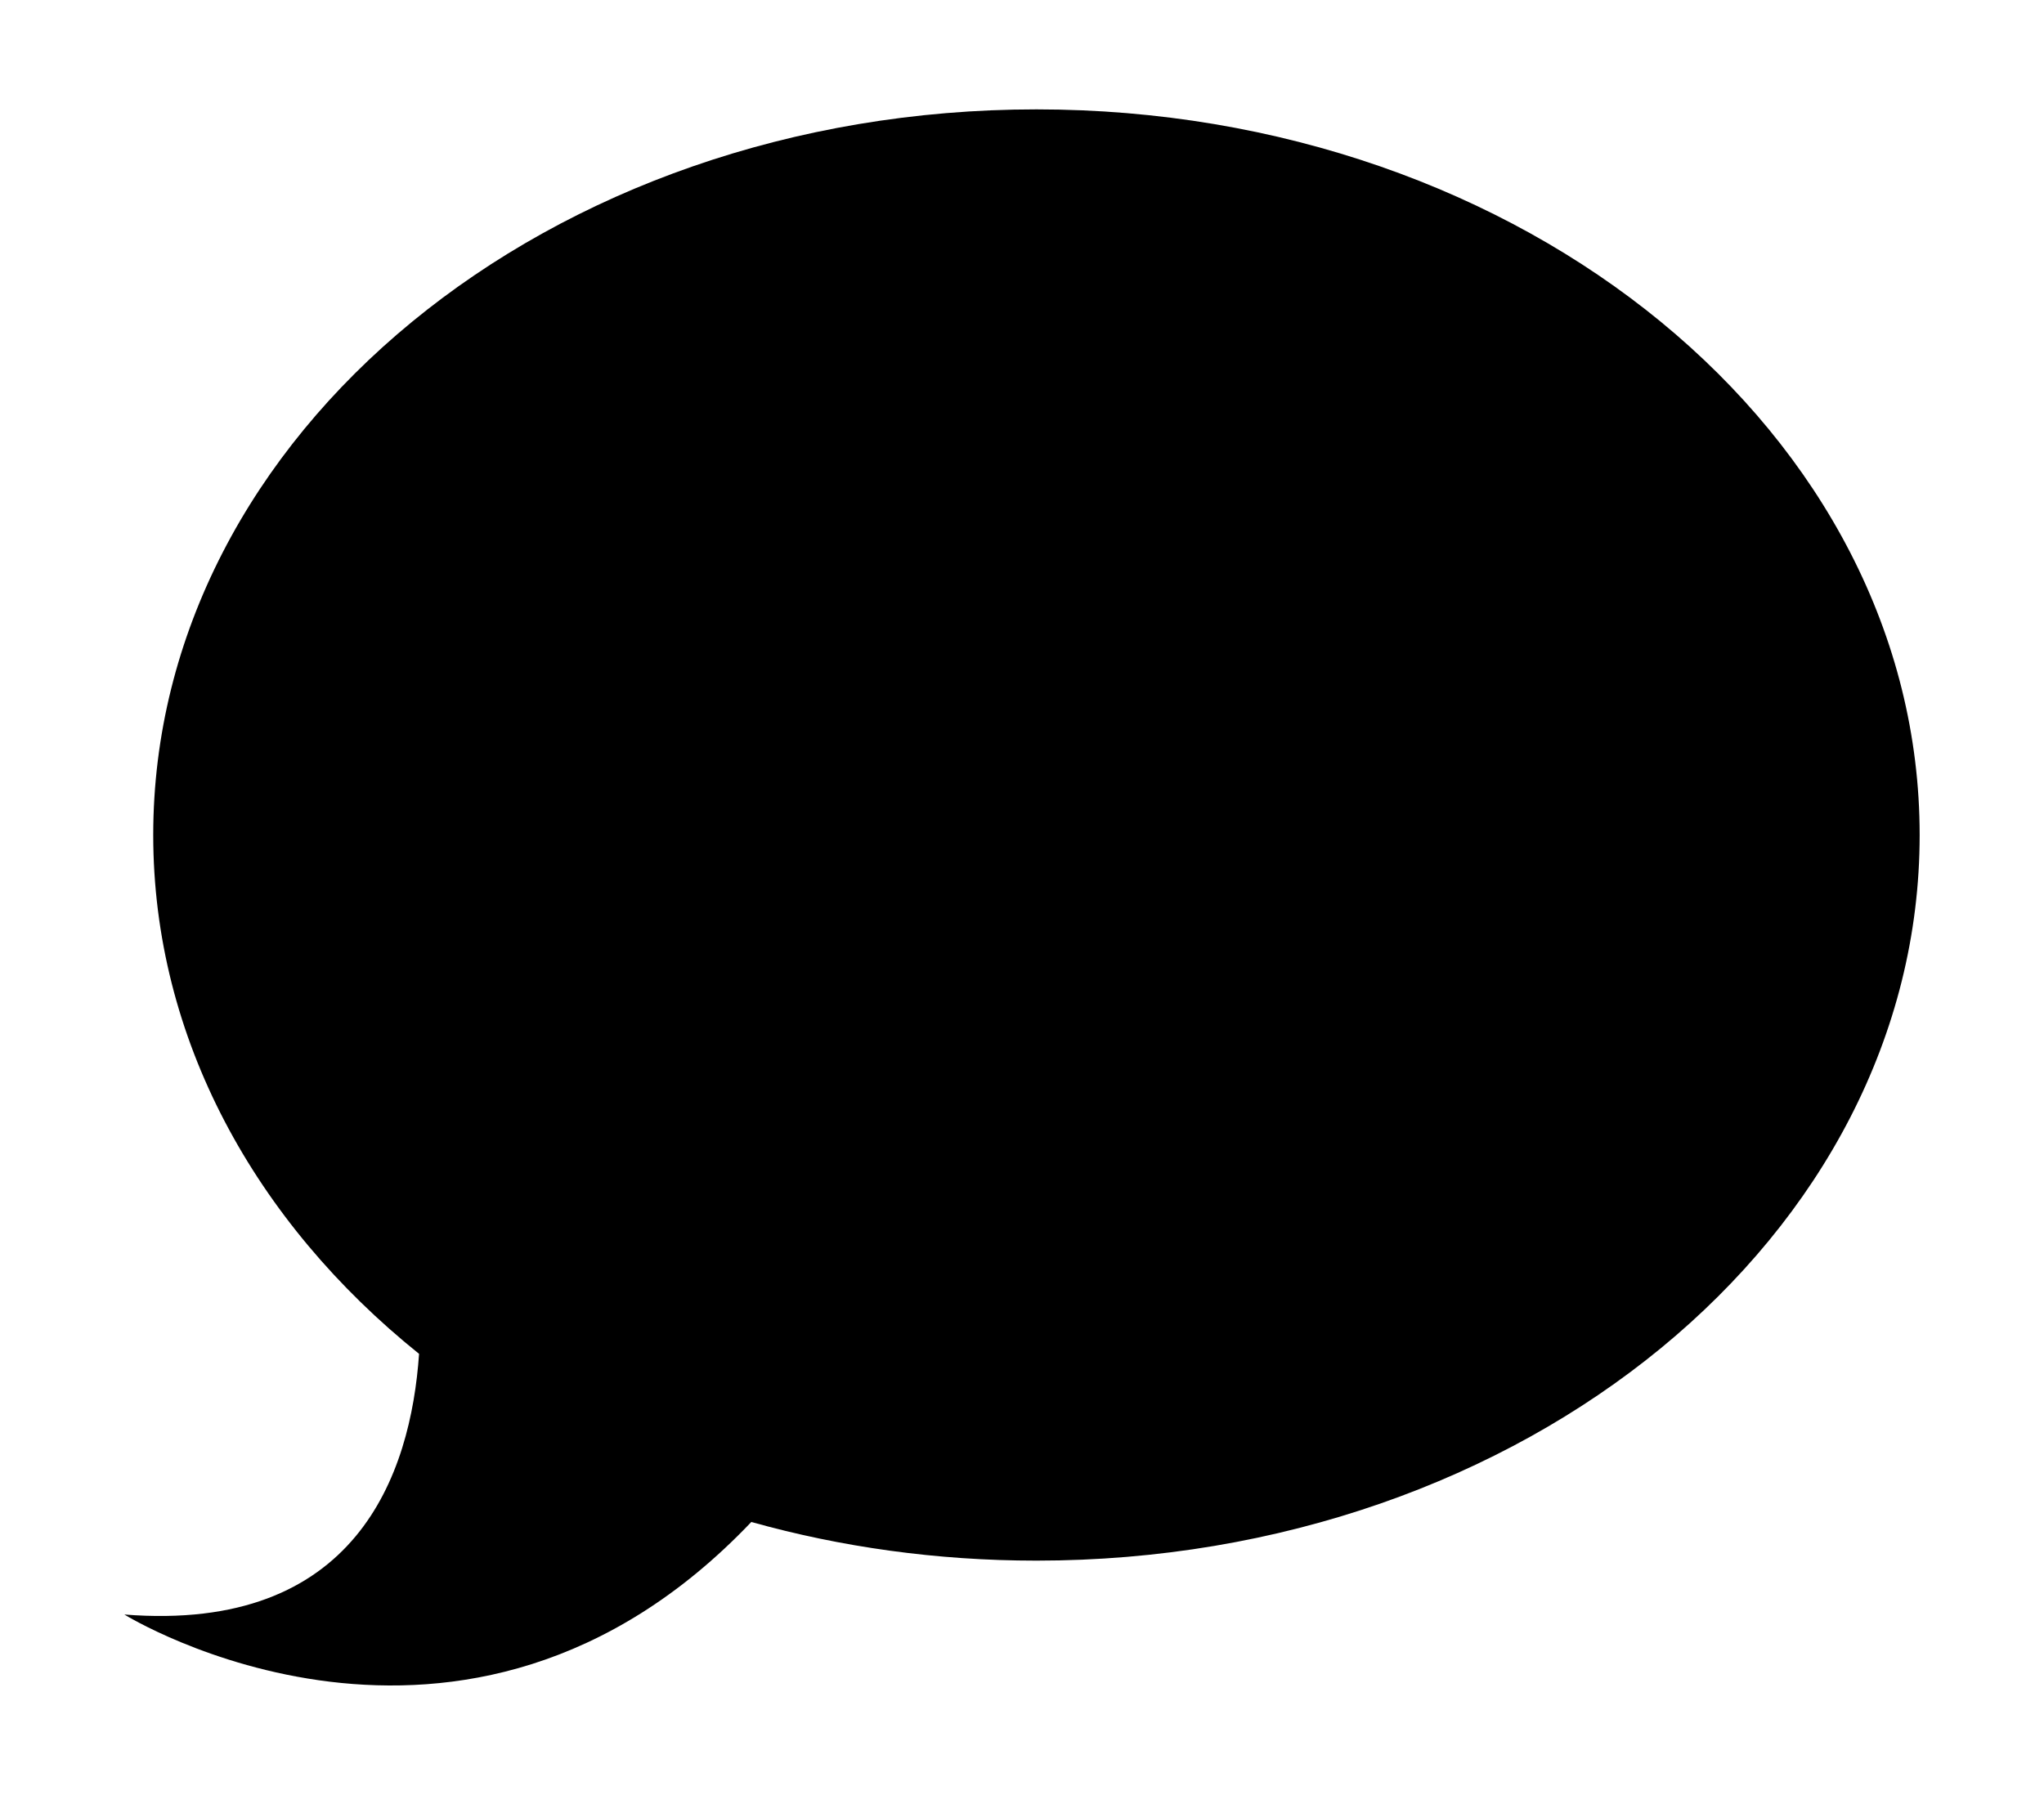 <?xml version="1.0" ?>
<svg xmlns="http://www.w3.org/2000/svg" xmlns:ev="http://www.w3.org/2001/xml-events" xmlns:xlink="http://www.w3.org/1999/xlink" baseProfile="full" enable-background="new 0 0 100 100" height="527px" version="1.1" viewBox="0 0 100 100" width="600px" x="0px" xml:space="preserve" y="0px">
	<defs/>
	<path d="M 50.804,6.094 C 23.634,6.094 1.609,24.194 1.609,46.522 C 1.609,57.851 7.281,68.089 16.416,75.429 C 15.952,82.166 12.916,90.978 0.0,89.952 C 0.0,89.952 18.884,101.654 34.923,84.796 C 39.905,86.192 45.247,86.95 50.804,86.95 C 77.975,86.95 100.0,68.85 100.0,46.522 C 100.0,24.194 77.975,6.094 50.804,6.094" fill="#000000"/>
</svg>
